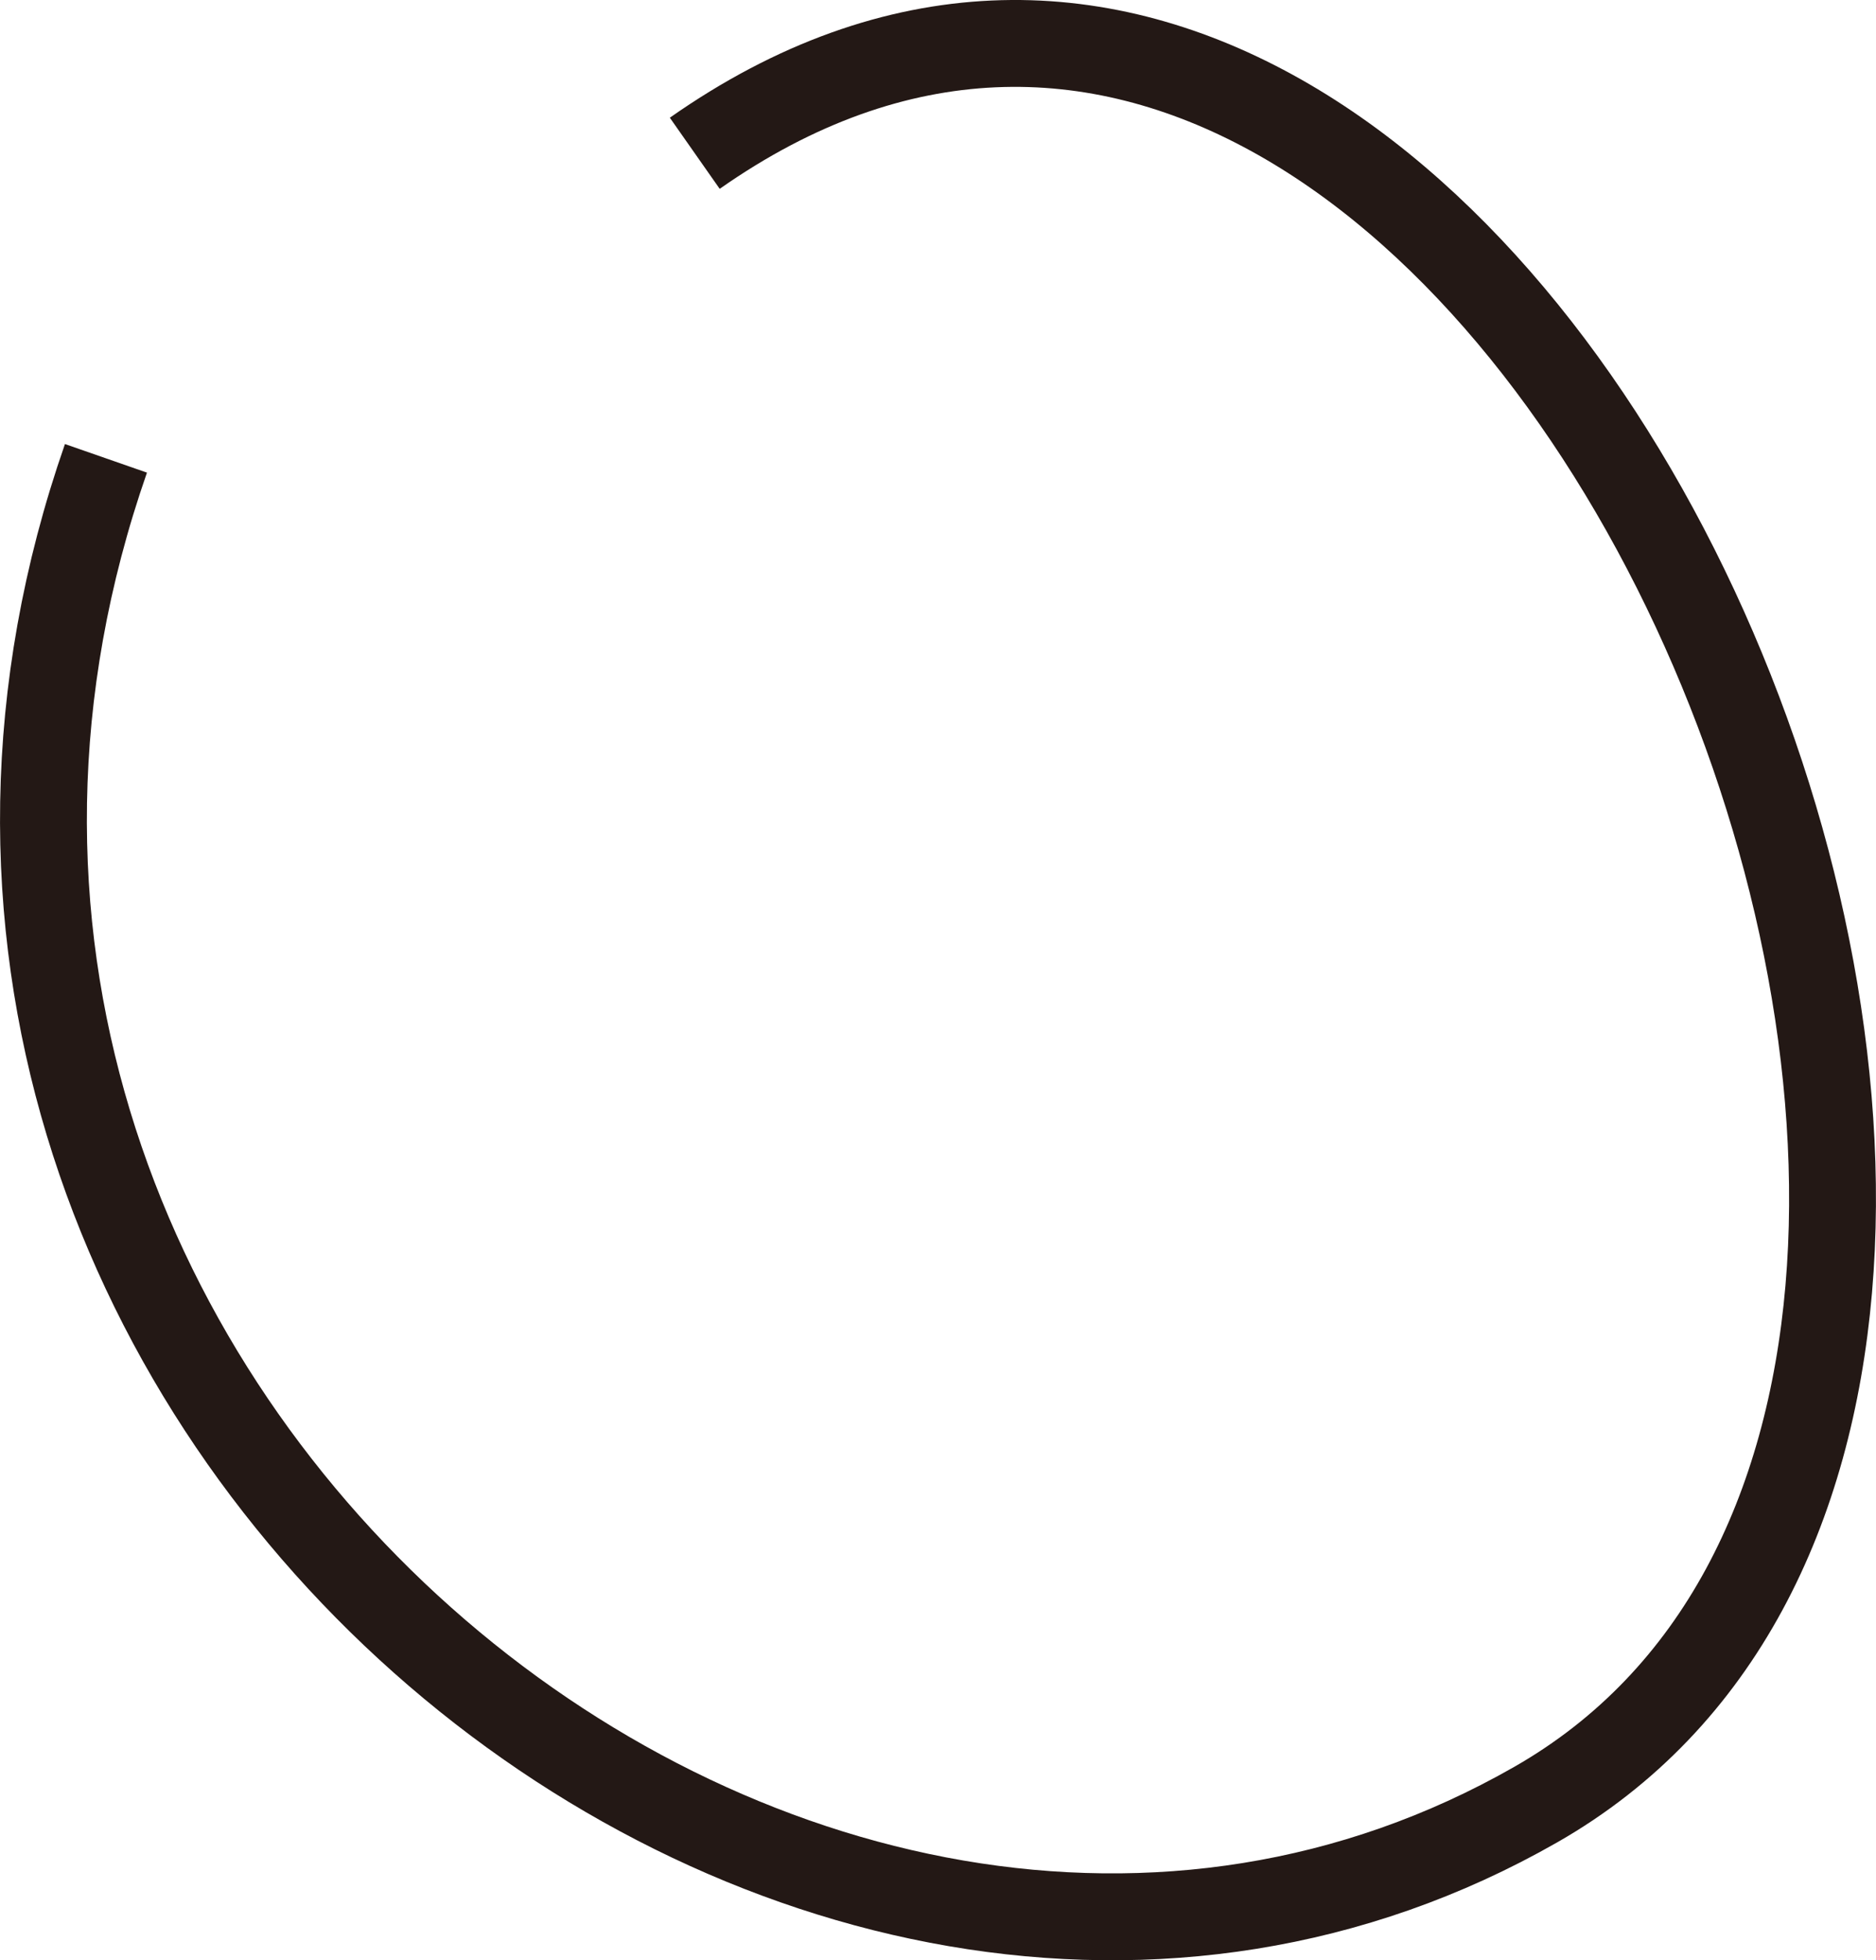 <svg xmlns="http://www.w3.org/2000/svg" viewBox="0 0 151.21 157.95"><defs><style>.cls-1{fill:none;stroke:#231815;stroke-miterlimit:10;stroke-width:7px;}</style></defs><title>資產 3</title><g id="圖層_2" data-name="圖層 2"><g id="圖層_1-2" data-name="圖層 1"><path class="cls-1" d="M8.54,36.93C-17.74,112.35,64.47,179.3,123.79,145.4S121.25-33.41,56,12.35"/></g></g></svg>
